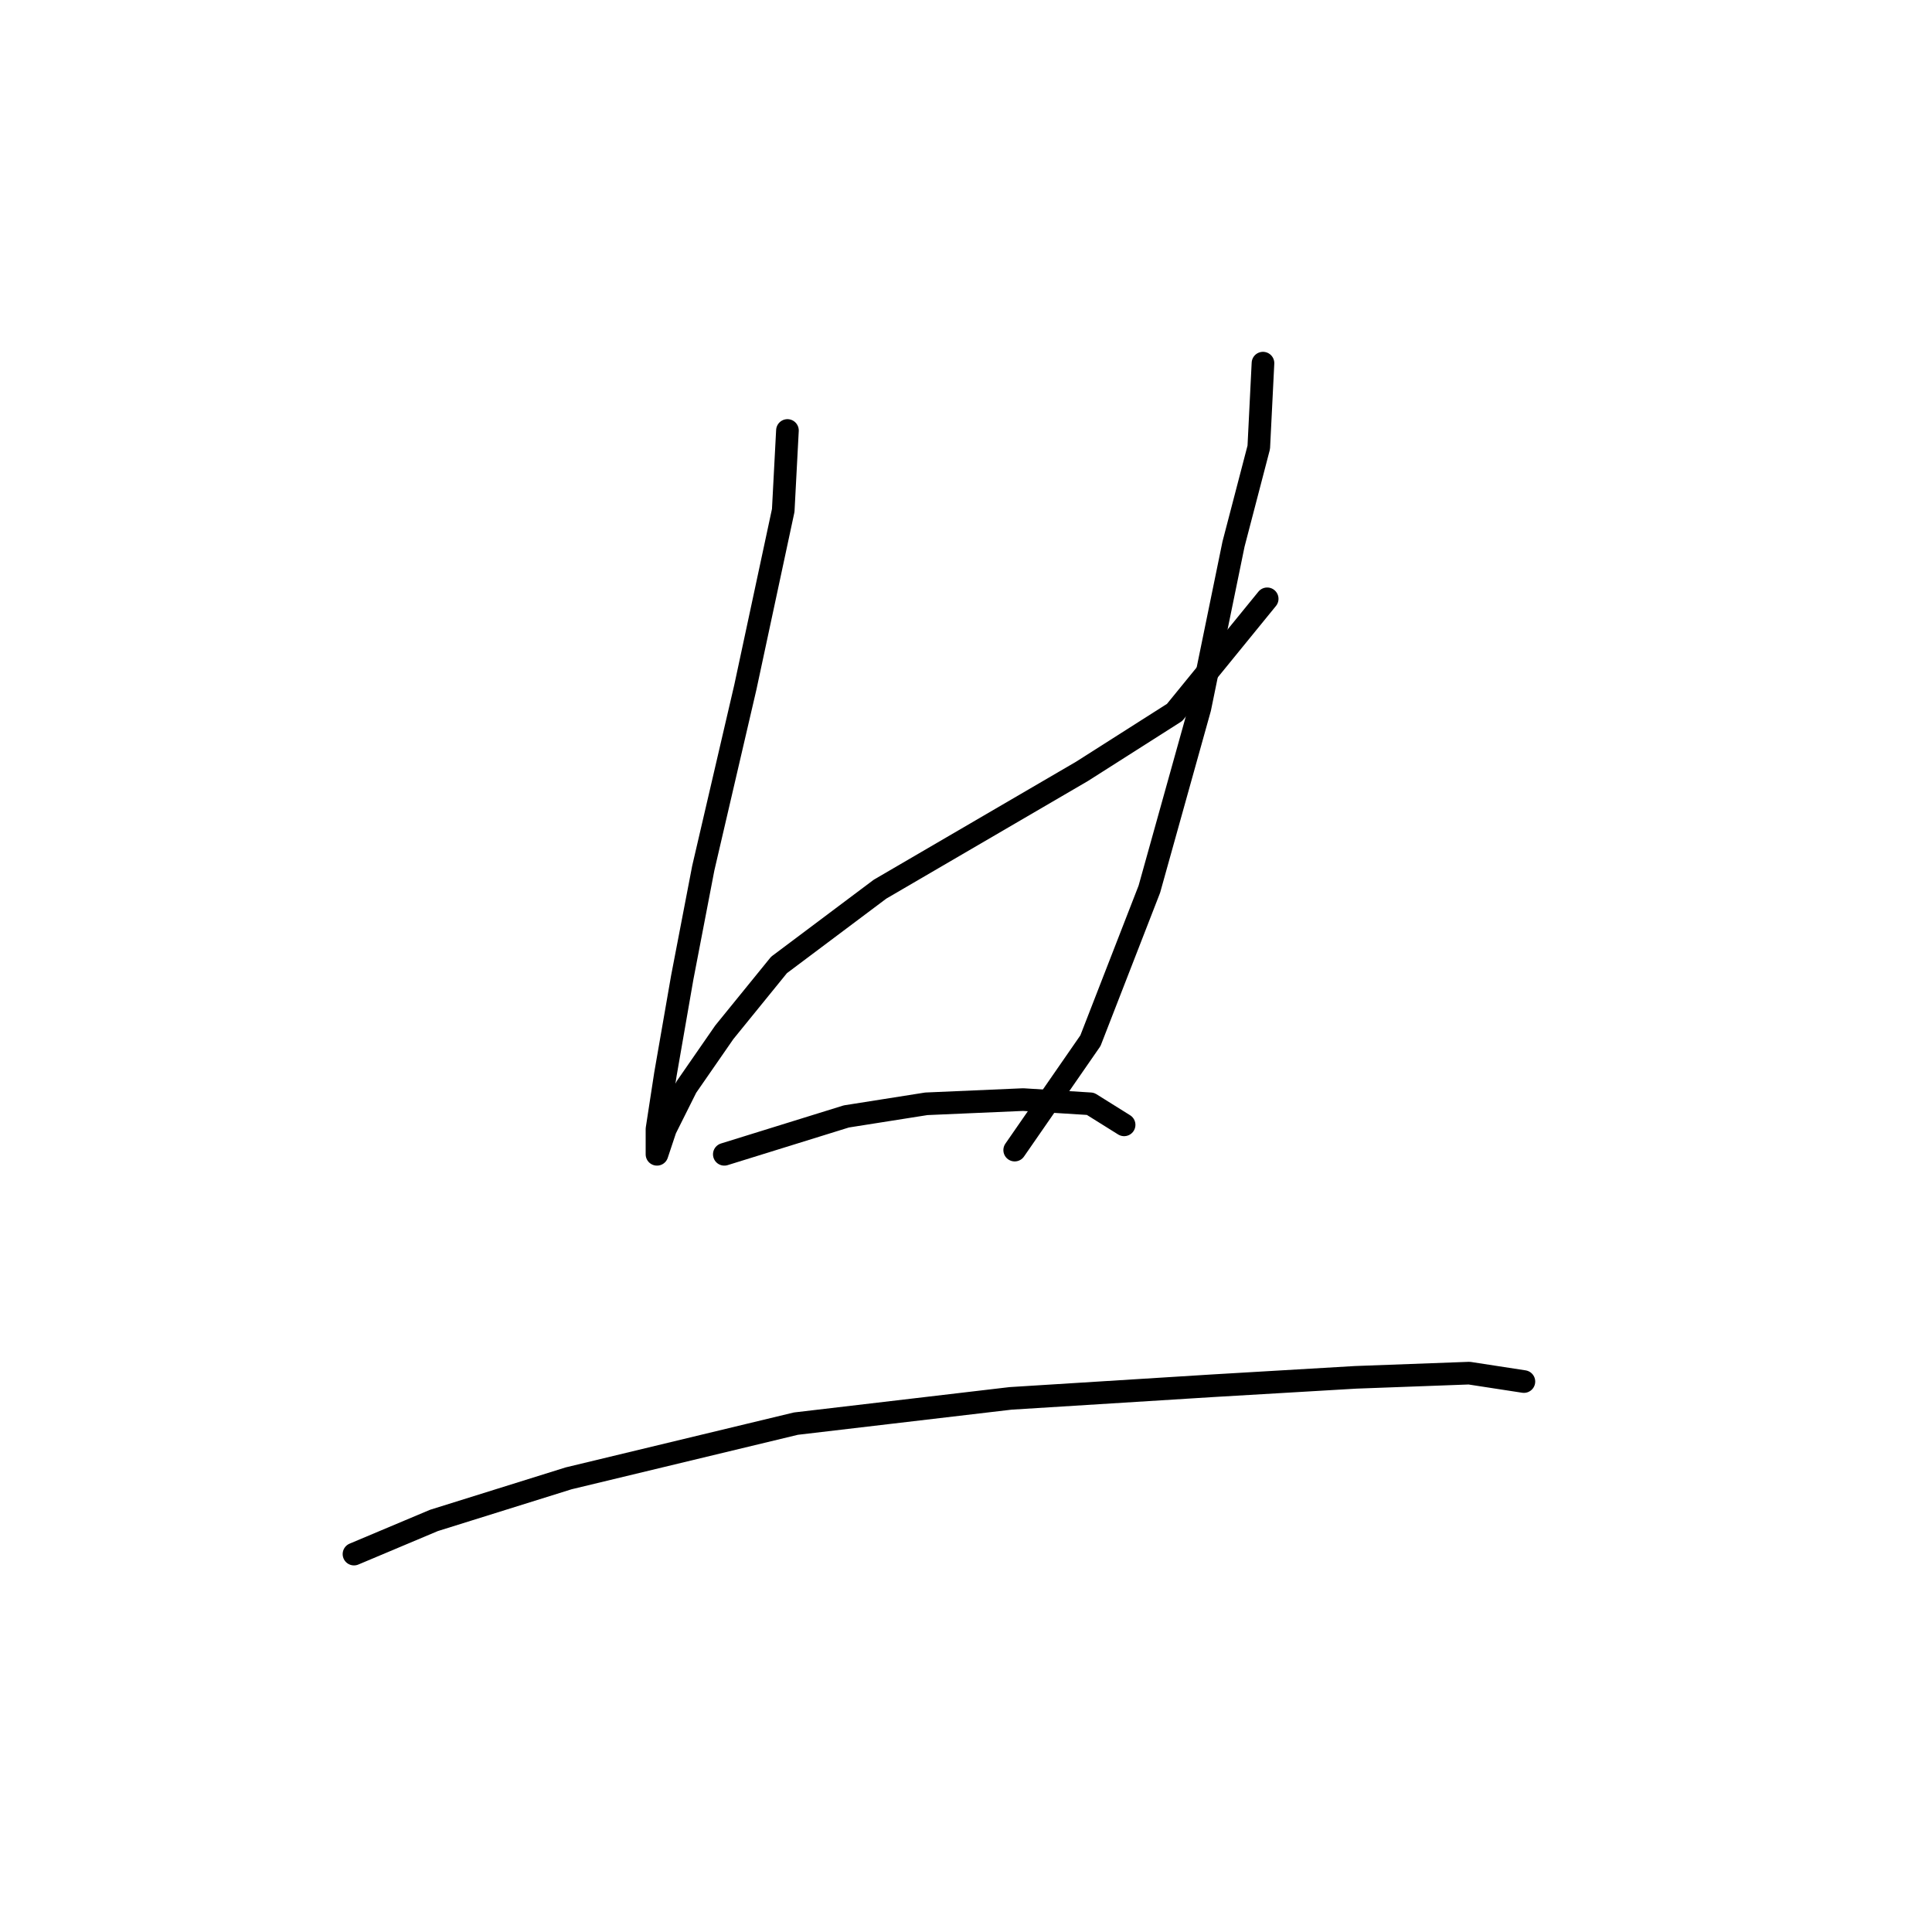 <?xml version="1.0" standalone="no"?>
    <svg width="256" height="256" xmlns="http://www.w3.org/2000/svg" version="1.1">
    <polyline stroke="black" stroke-width="3" stroke-linecap="round" fill="transparent" stroke-linejoin="round" points="104.34 57.041 103.782 67.636 98.764 91.056 93.188 115.033 90.4 129.531 88.169 142.357 87.054 149.606 87.054 152.952 88.169 149.606 90.957 144.03 95.976 136.781 103.225 127.859 116.608 117.821 129.991 110.015 143.373 102.208 155.641 94.401 167.909 79.346 167.909 79.346 " />
        <polyline stroke="black" stroke-width="3" stroke-linecap="round" fill="transparent" stroke-linejoin="round" points="167.351 48.119 166.794 59.271 163.448 72.097 158.987 93.844 152.295 117.821 144.489 137.896 134.452 152.394 134.452 152.394 " />
        <polyline stroke="black" stroke-width="3" stroke-linecap="round" fill="transparent" stroke-linejoin="round" points="95.976 152.952 112.147 147.933 122.742 146.26 135.567 145.702 144.489 146.26 148.95 149.048 148.95 149.048 " />
        <polyline stroke="black" stroke-width="3" stroke-linecap="round" fill="transparent" stroke-linejoin="round" points="46.905 205.925 57.5 201.465 75.344 195.888 105.455 188.639 133.894 185.294 160.66 183.621 179.619 182.505 194.675 181.948 201.924 183.063 201.924 183.063 " />
        </svg>